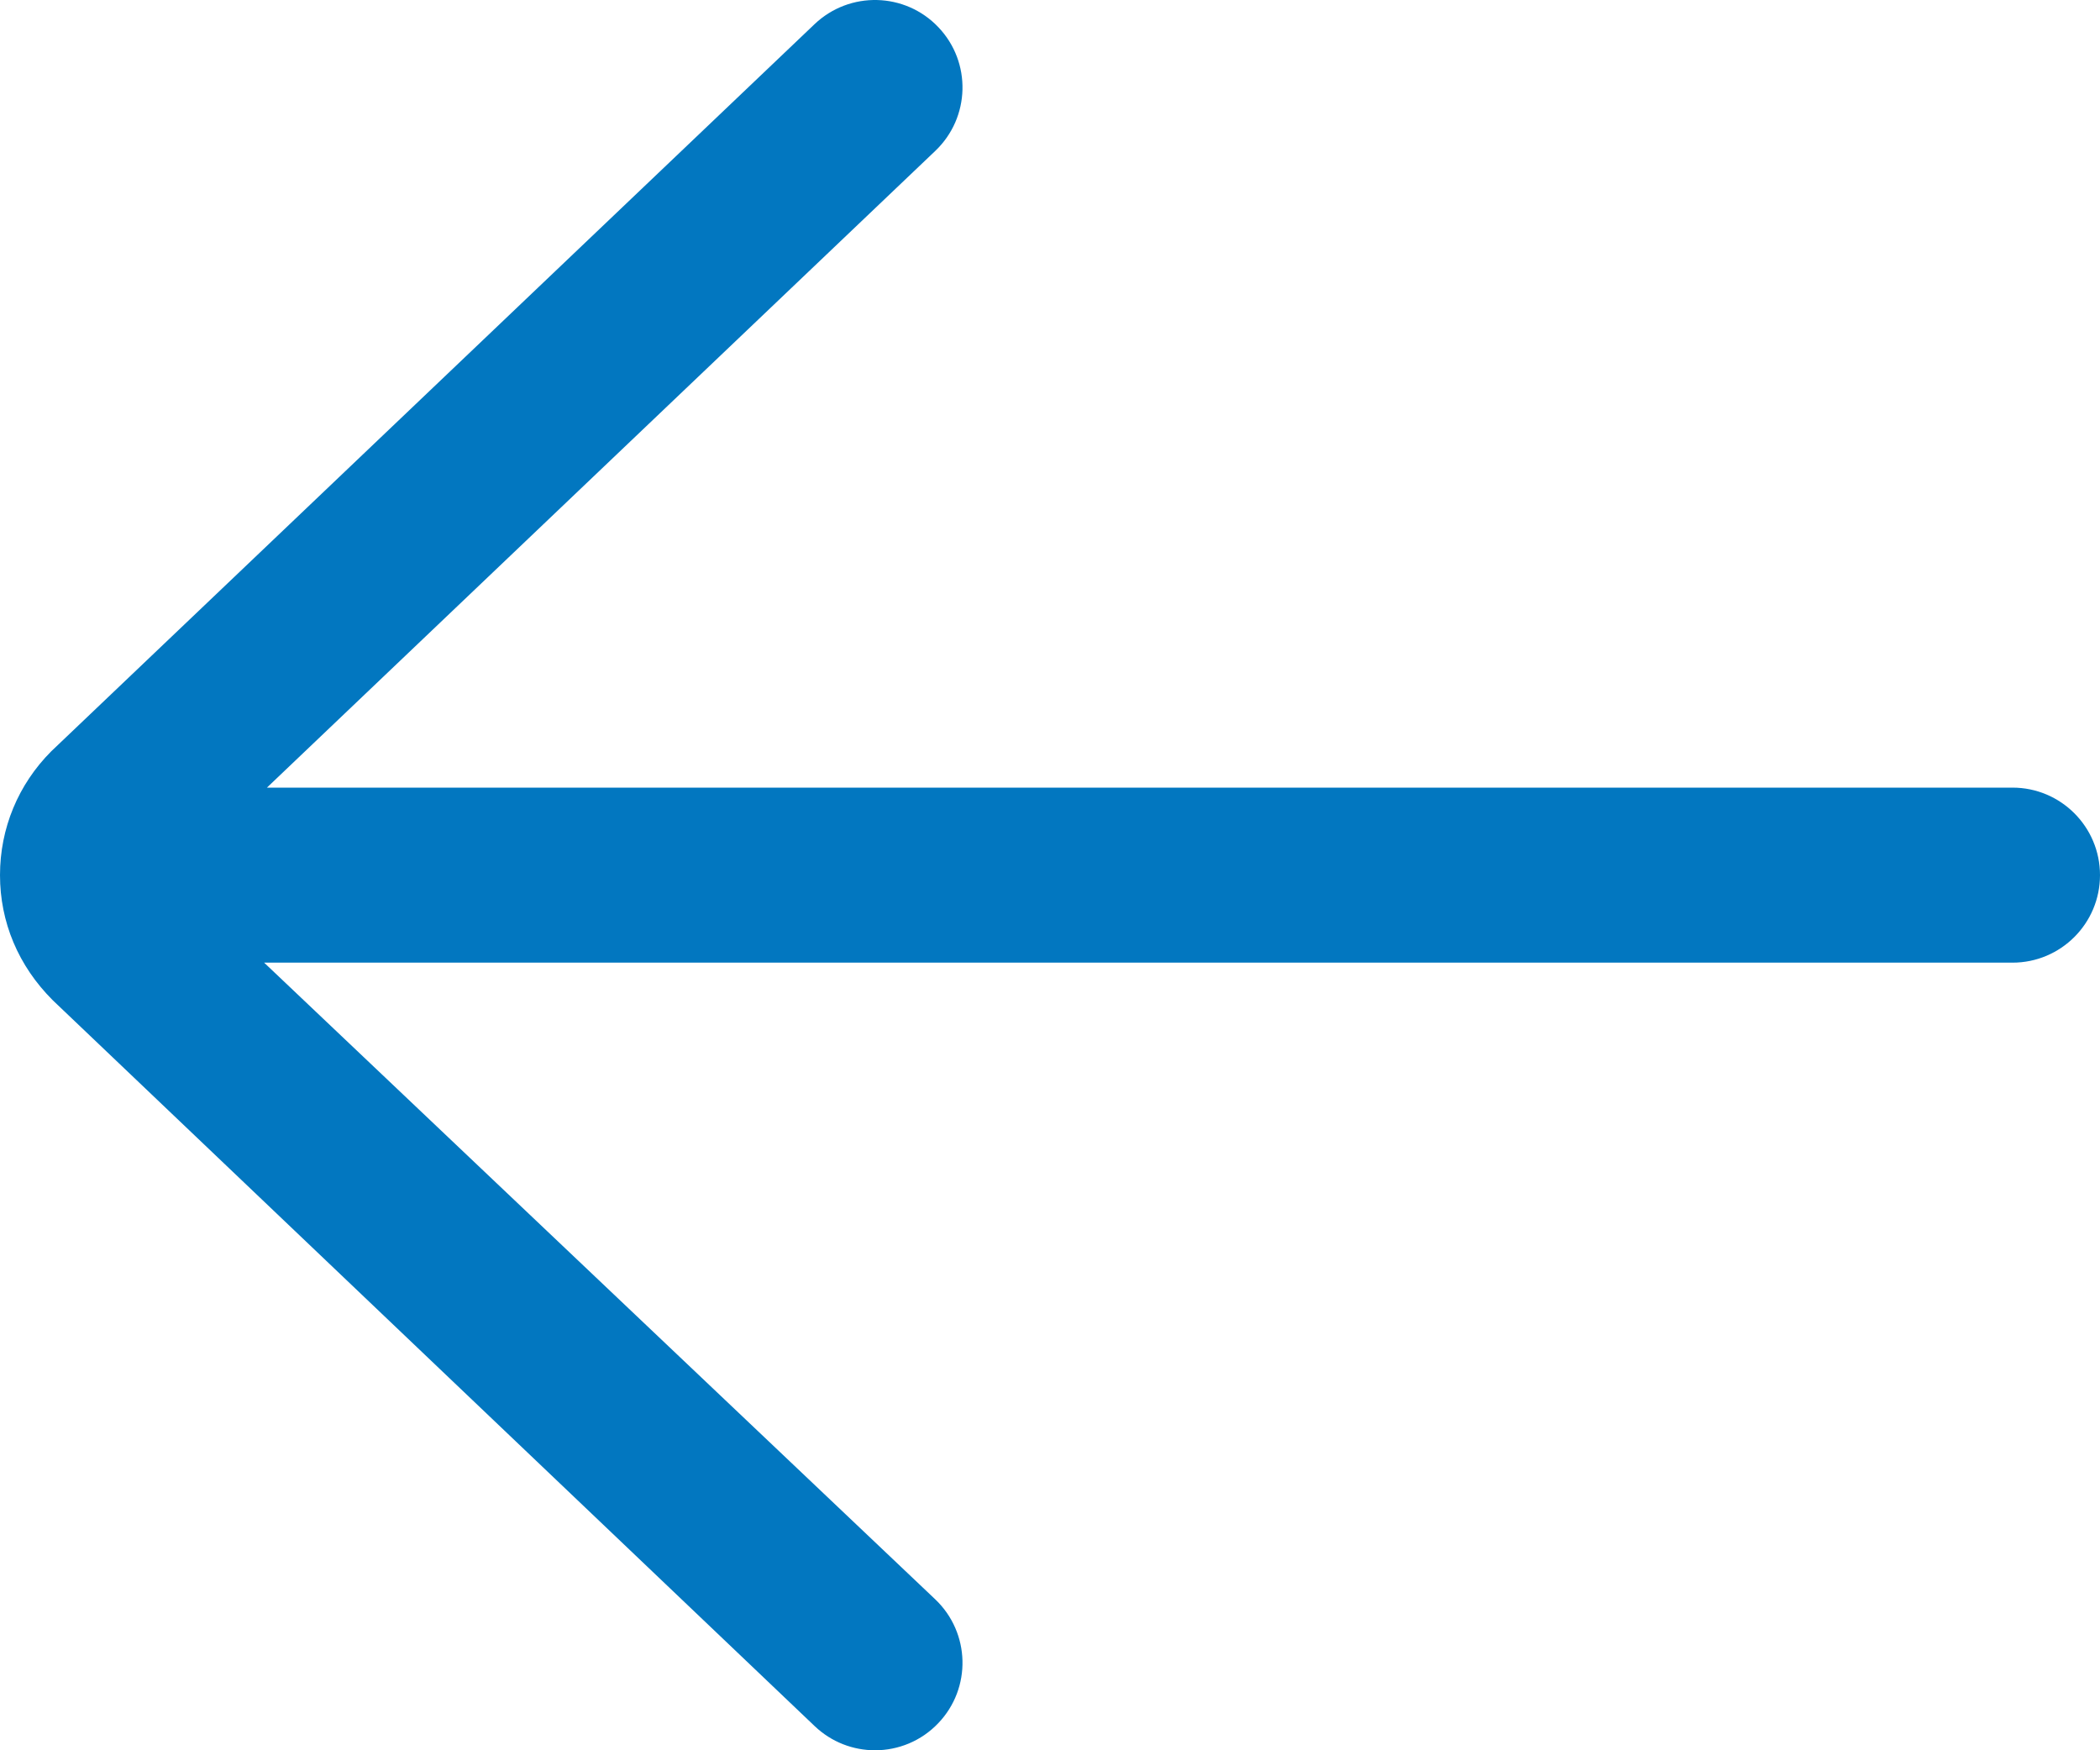 <svg width="18" height="15" viewBox="0 0 18 15" fill="none" xmlns="http://www.w3.org/2000/svg">
<path d="M17.25 6.75H2.288L8.017 1.293C8.317 1.007 8.329 0.533 8.043 0.233C7.758 -0.067 7.283 -0.079 6.982 0.207L0.439 6.439C0.156 6.723 0 7.099 0 7.5C0 7.901 0.156 8.277 0.453 8.573L6.983 14.793C7.128 14.931 7.314 15 7.5 15C7.698 15 7.896 14.922 8.043 14.767C8.329 14.467 8.317 13.993 8.017 13.707L2.264 8.25H17.25C17.664 8.25 18 7.914 18 7.5C18 7.086 17.664 6.75 17.25 6.75Z" fill="#0277C0"/>
</svg>
